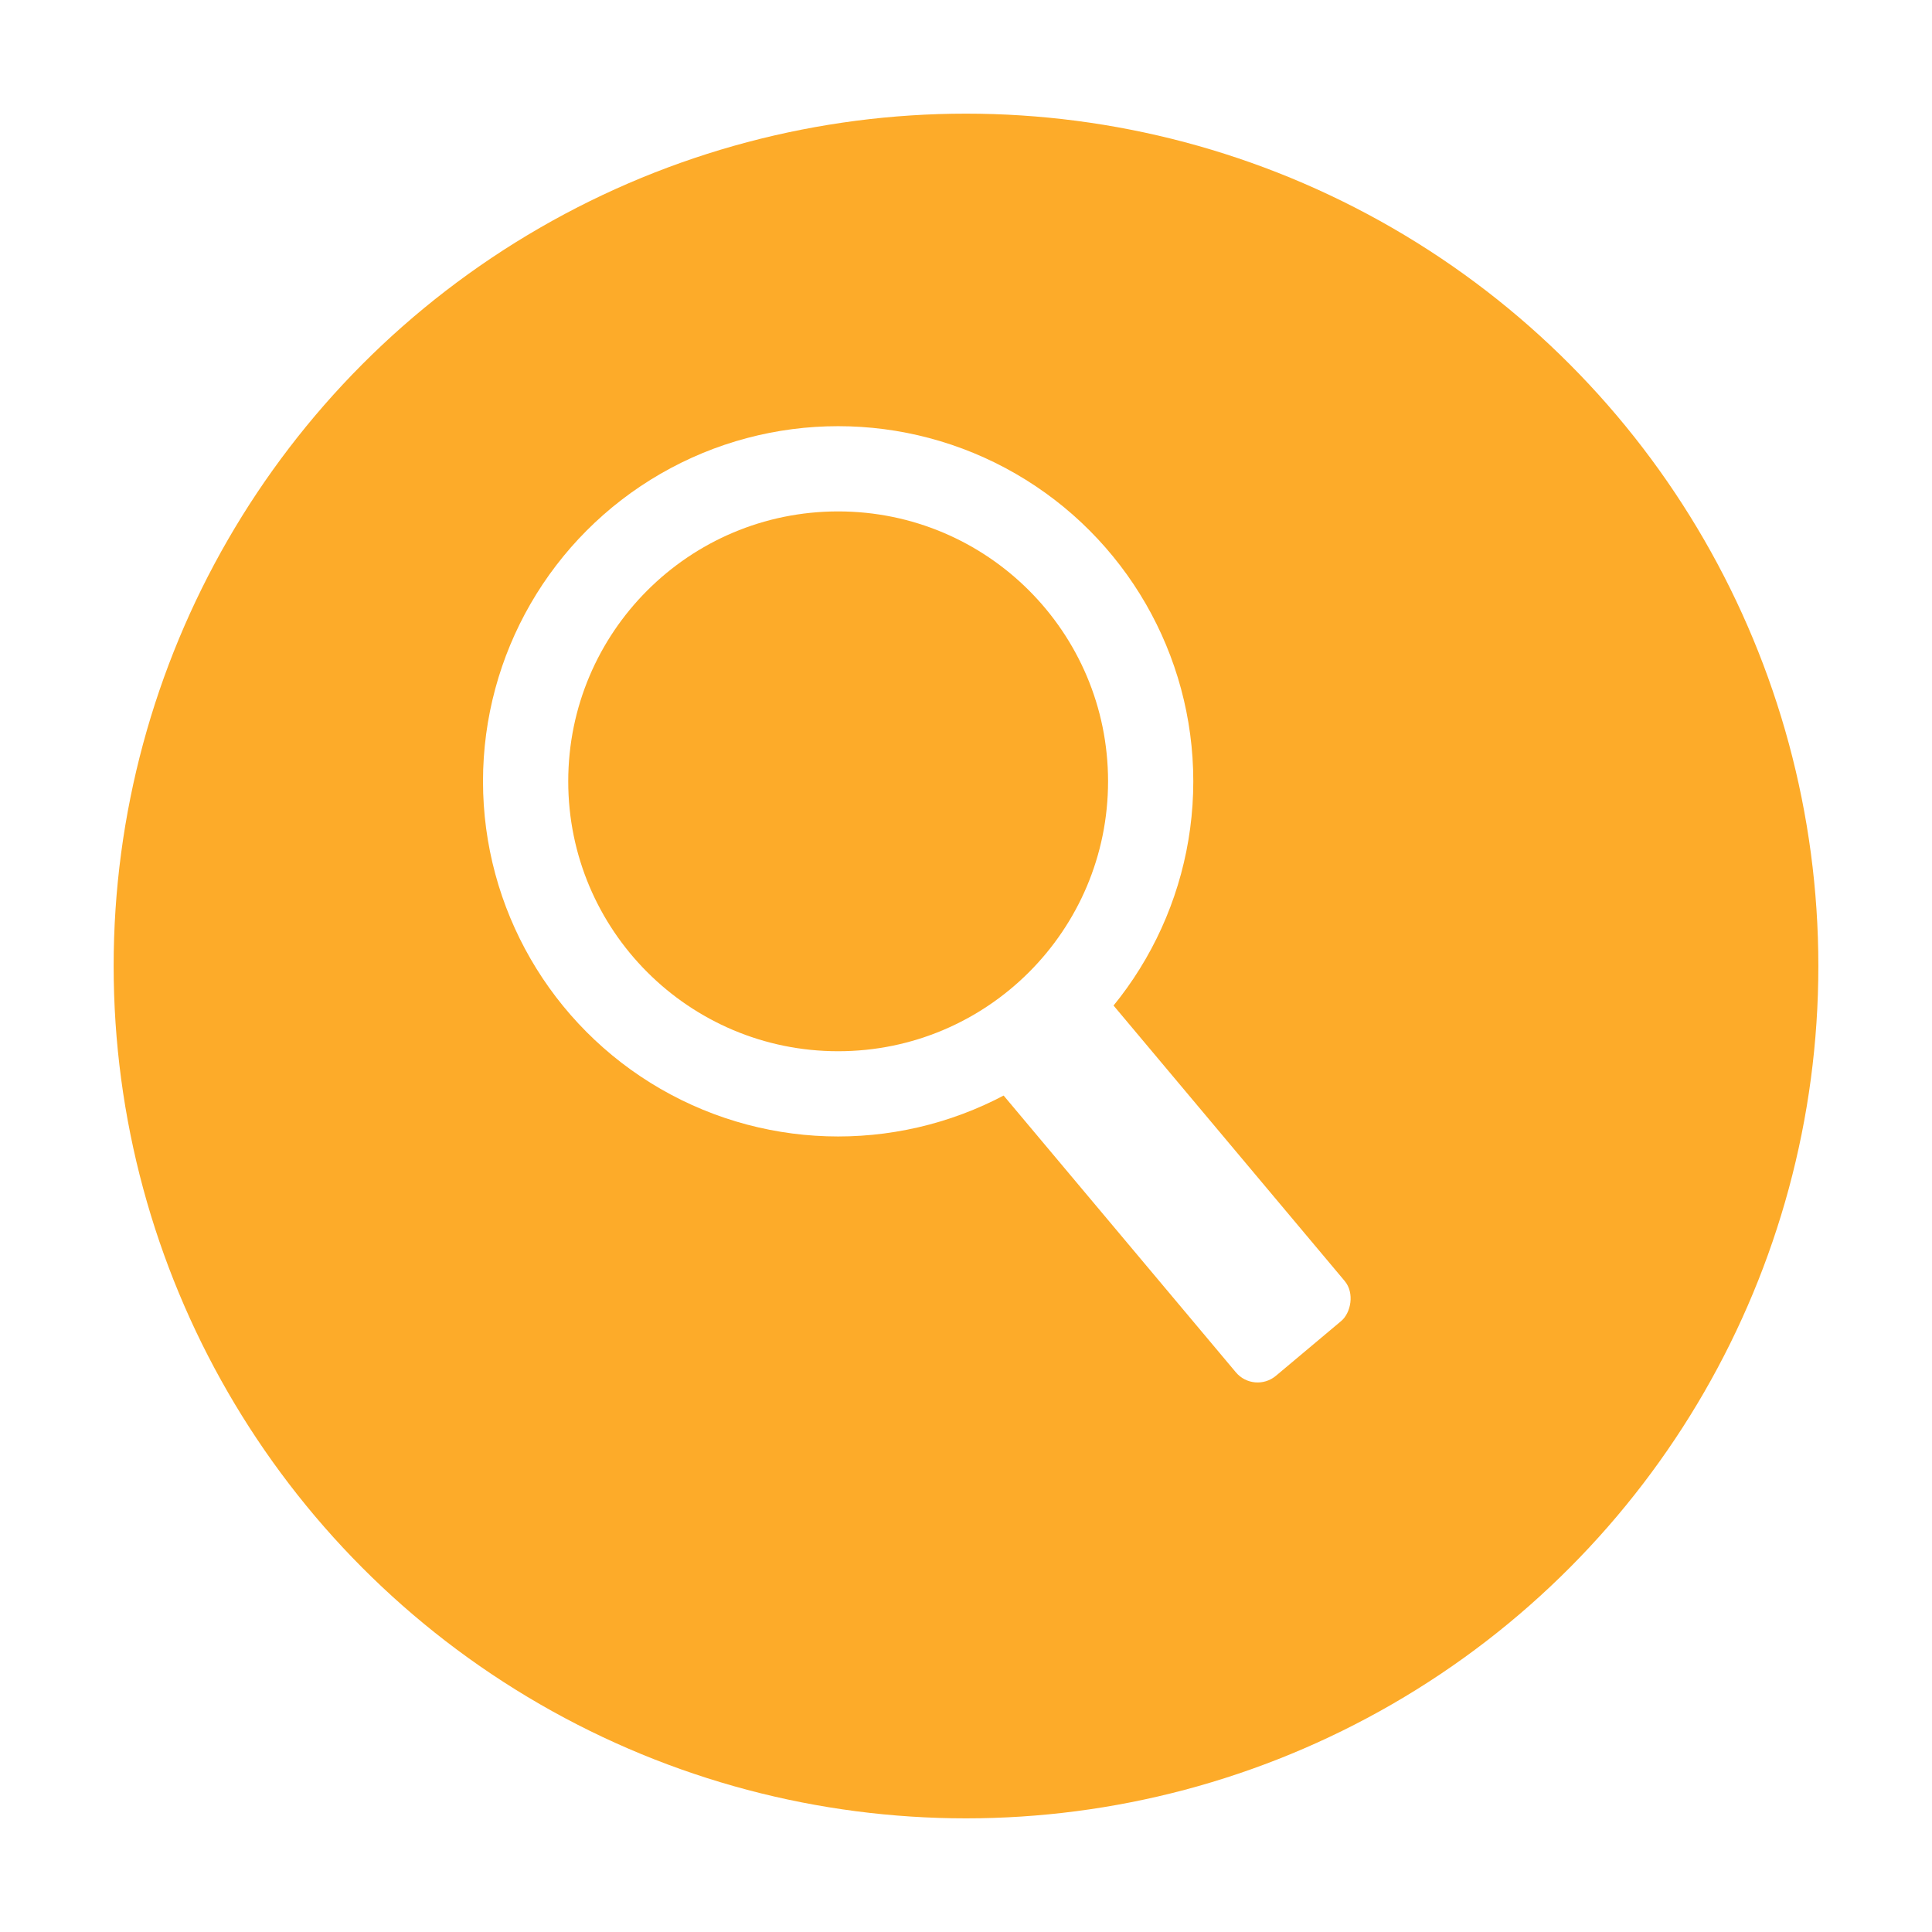 <svg width="68" height="68" viewBox="0 0 68 68" fill="none" xmlns="http://www.w3.org/2000/svg">
<g filter="url(#filter0_d_1766_502)">
<circle cx="32" cy="32" r="30" fill="#FDAB29"/>
</g>
<rect x="33.83" y="29" width="22" height="5" rx="1" transform="rotate(50 33.83 29)" fill="white"/>
<circle cx="29.5" cy="27.5" r="12.5" fill="white"/>
<circle cx="29.5" cy="27.5" r="9.5" fill="#FDAB29"/>
<defs>
<filter id="filter0_d_1766_502" x="0" y="0" width="68" height="68" filterUnits="userSpaceOnUse" color-interpolation-filters="sRGB">
<feFlood flood-opacity="0" result="BackgroundImageFix"/>
<feColorMatrix in="SourceAlpha" type="matrix" values="0 0 0 0 0 0 0 0 0 0 0 0 0 0 0 0 0 0 127 0" result="hardAlpha"/>
<feOffset dx="2" dy="2"/>
<feGaussianBlur stdDeviation="2"/>
<feComposite in2="hardAlpha" operator="out"/>
<feColorMatrix type="matrix" values="0 0 0 0 0 0 0 0 0 0 0 0 0 0 0 0 0 0 0.25 0"/>
<feBlend mode="normal" in2="BackgroundImageFix" result="effect1_dropShadow_1766_502"/>
<feBlend mode="normal" in="SourceGraphic" in2="effect1_dropShadow_1766_502" result="shape"/>
</filter>
</defs>
</svg>
